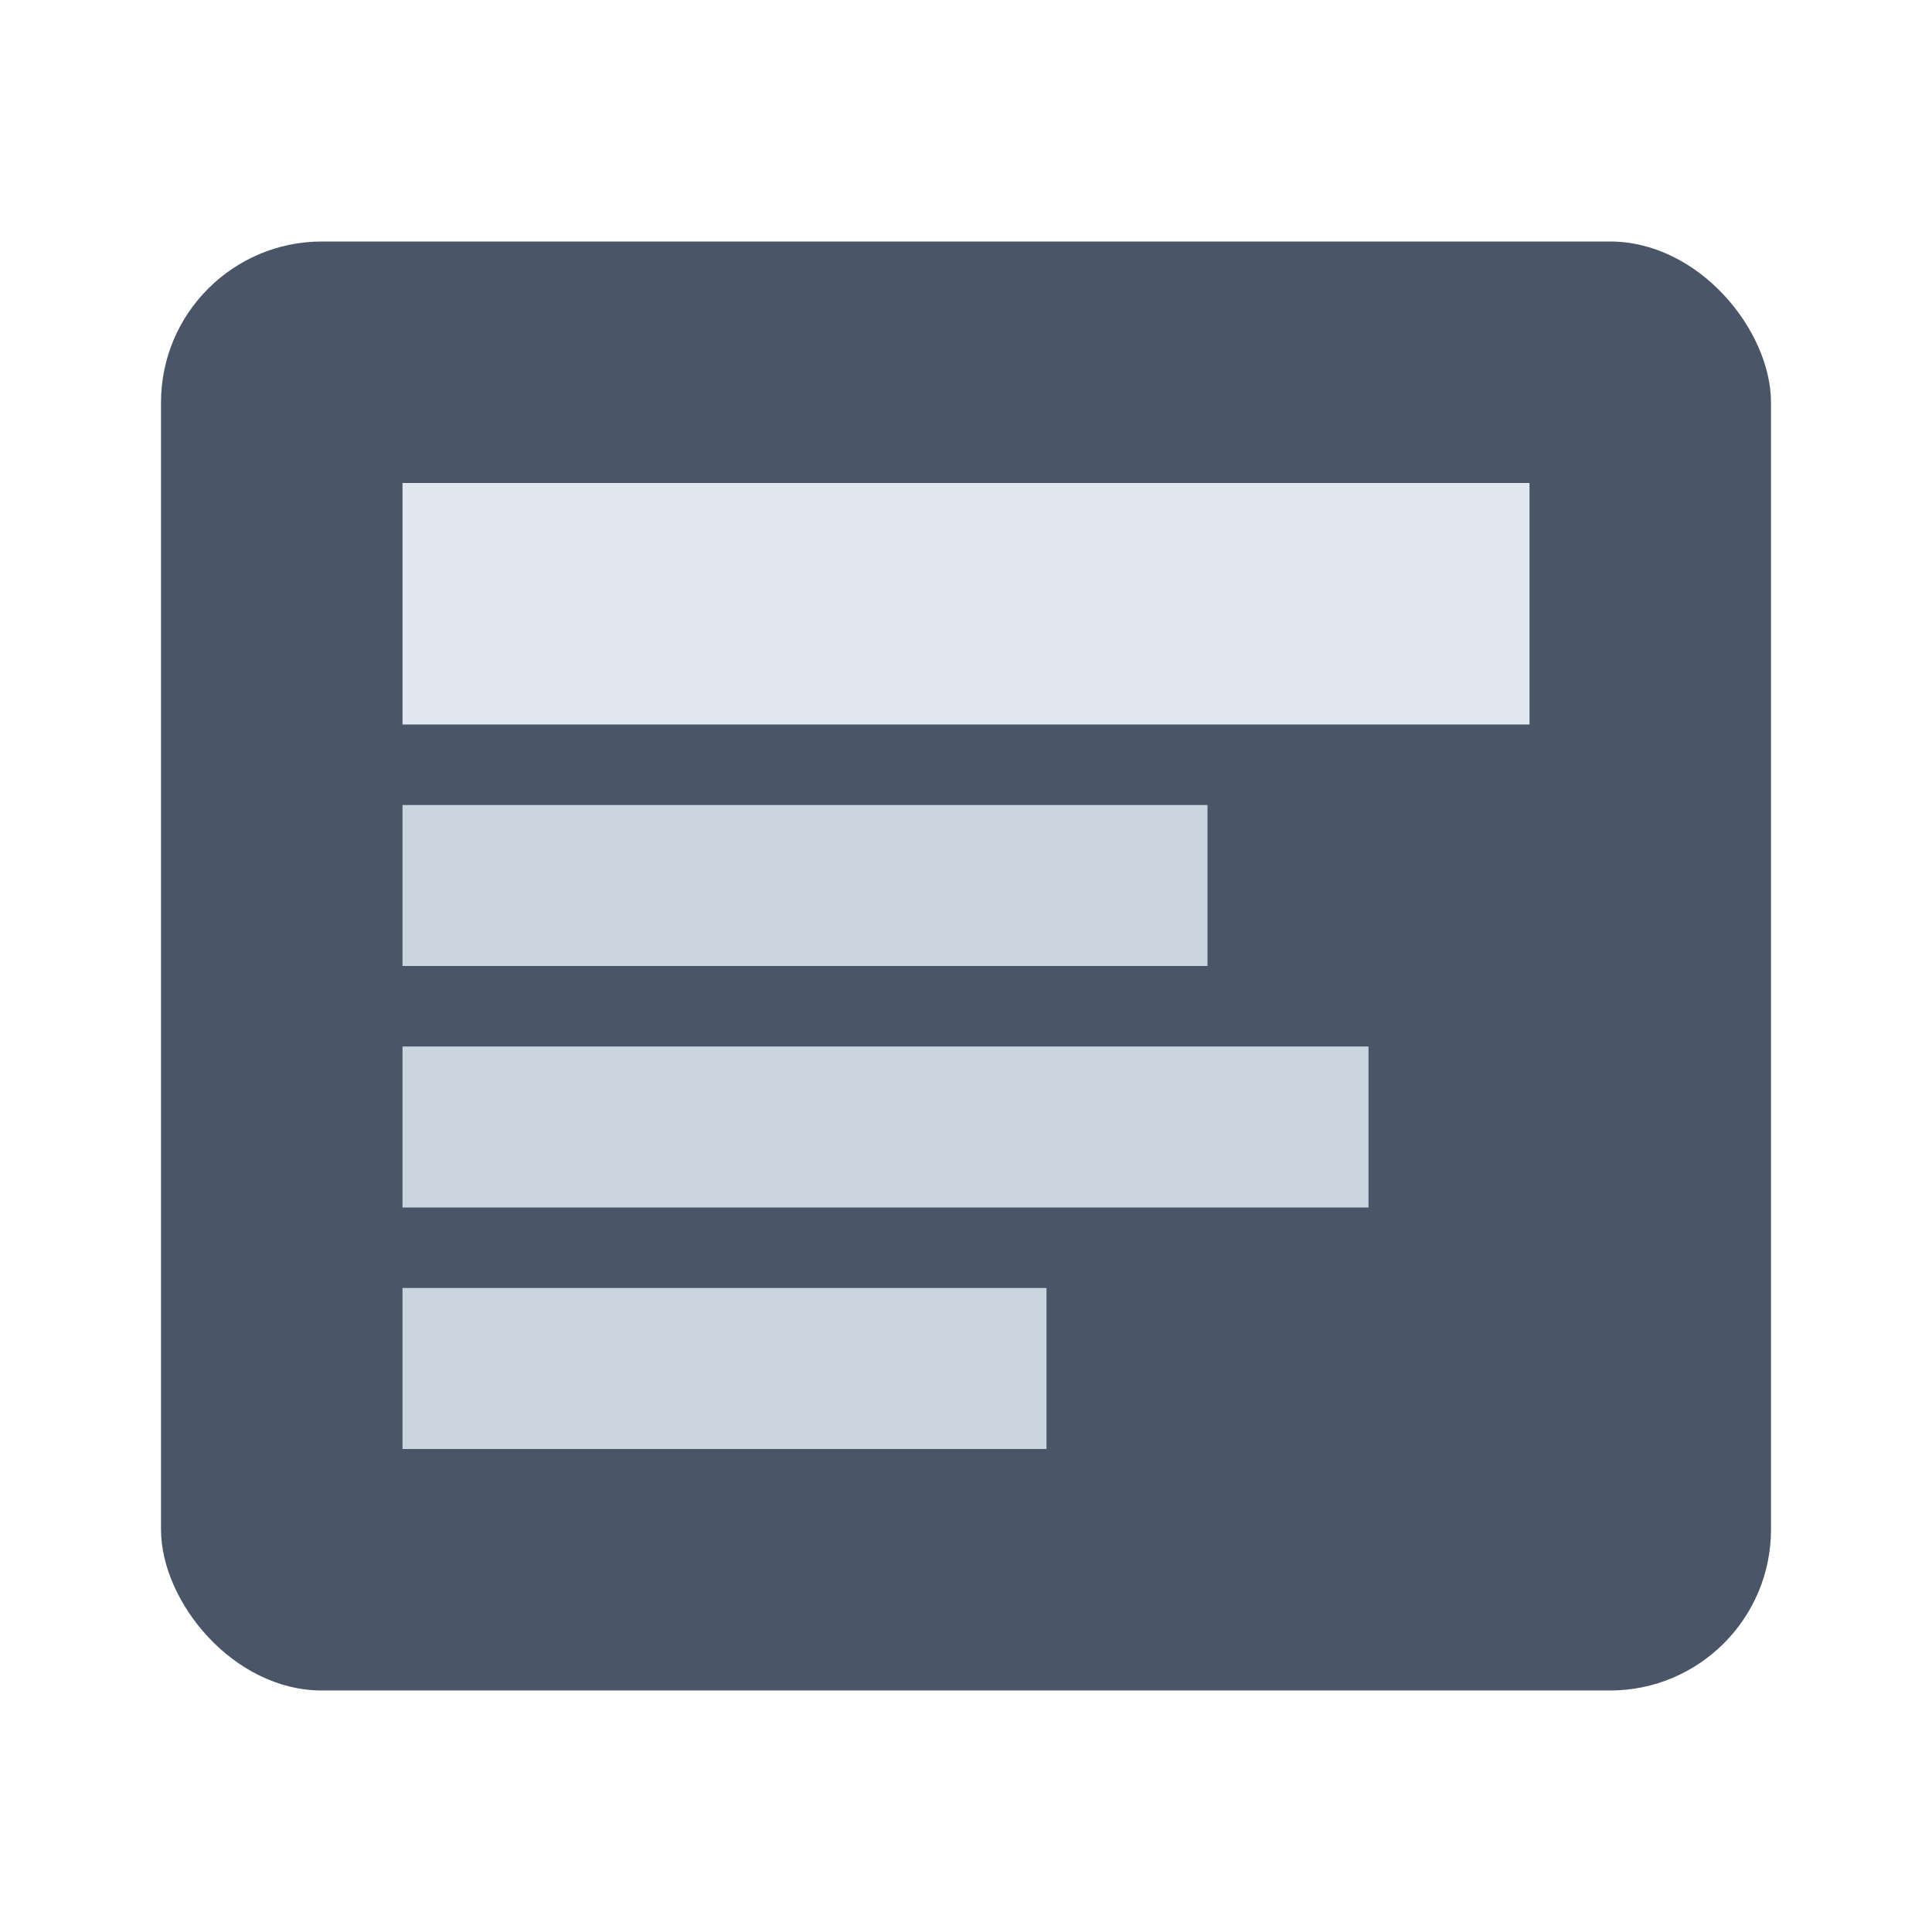 <svg xmlns="http://www.w3.org/2000/svg" viewBox="0 0 24 24">
  <rect x="2" y="3" width="20" height="18" rx="2" ry="2" fill="#4a5568"/>
  <rect x="5" y="6" width="14" height="3" fill="#e2e8f0"/>
  <rect x="5" y="10" width="10" height="2" fill="#cbd5e0"/>
  <rect x="5" y="13" width="12" height="2" fill="#cbd5e0"/>
  <rect x="5" y="16" width="8" height="2" fill="#cbd5e0"/>
</svg>


